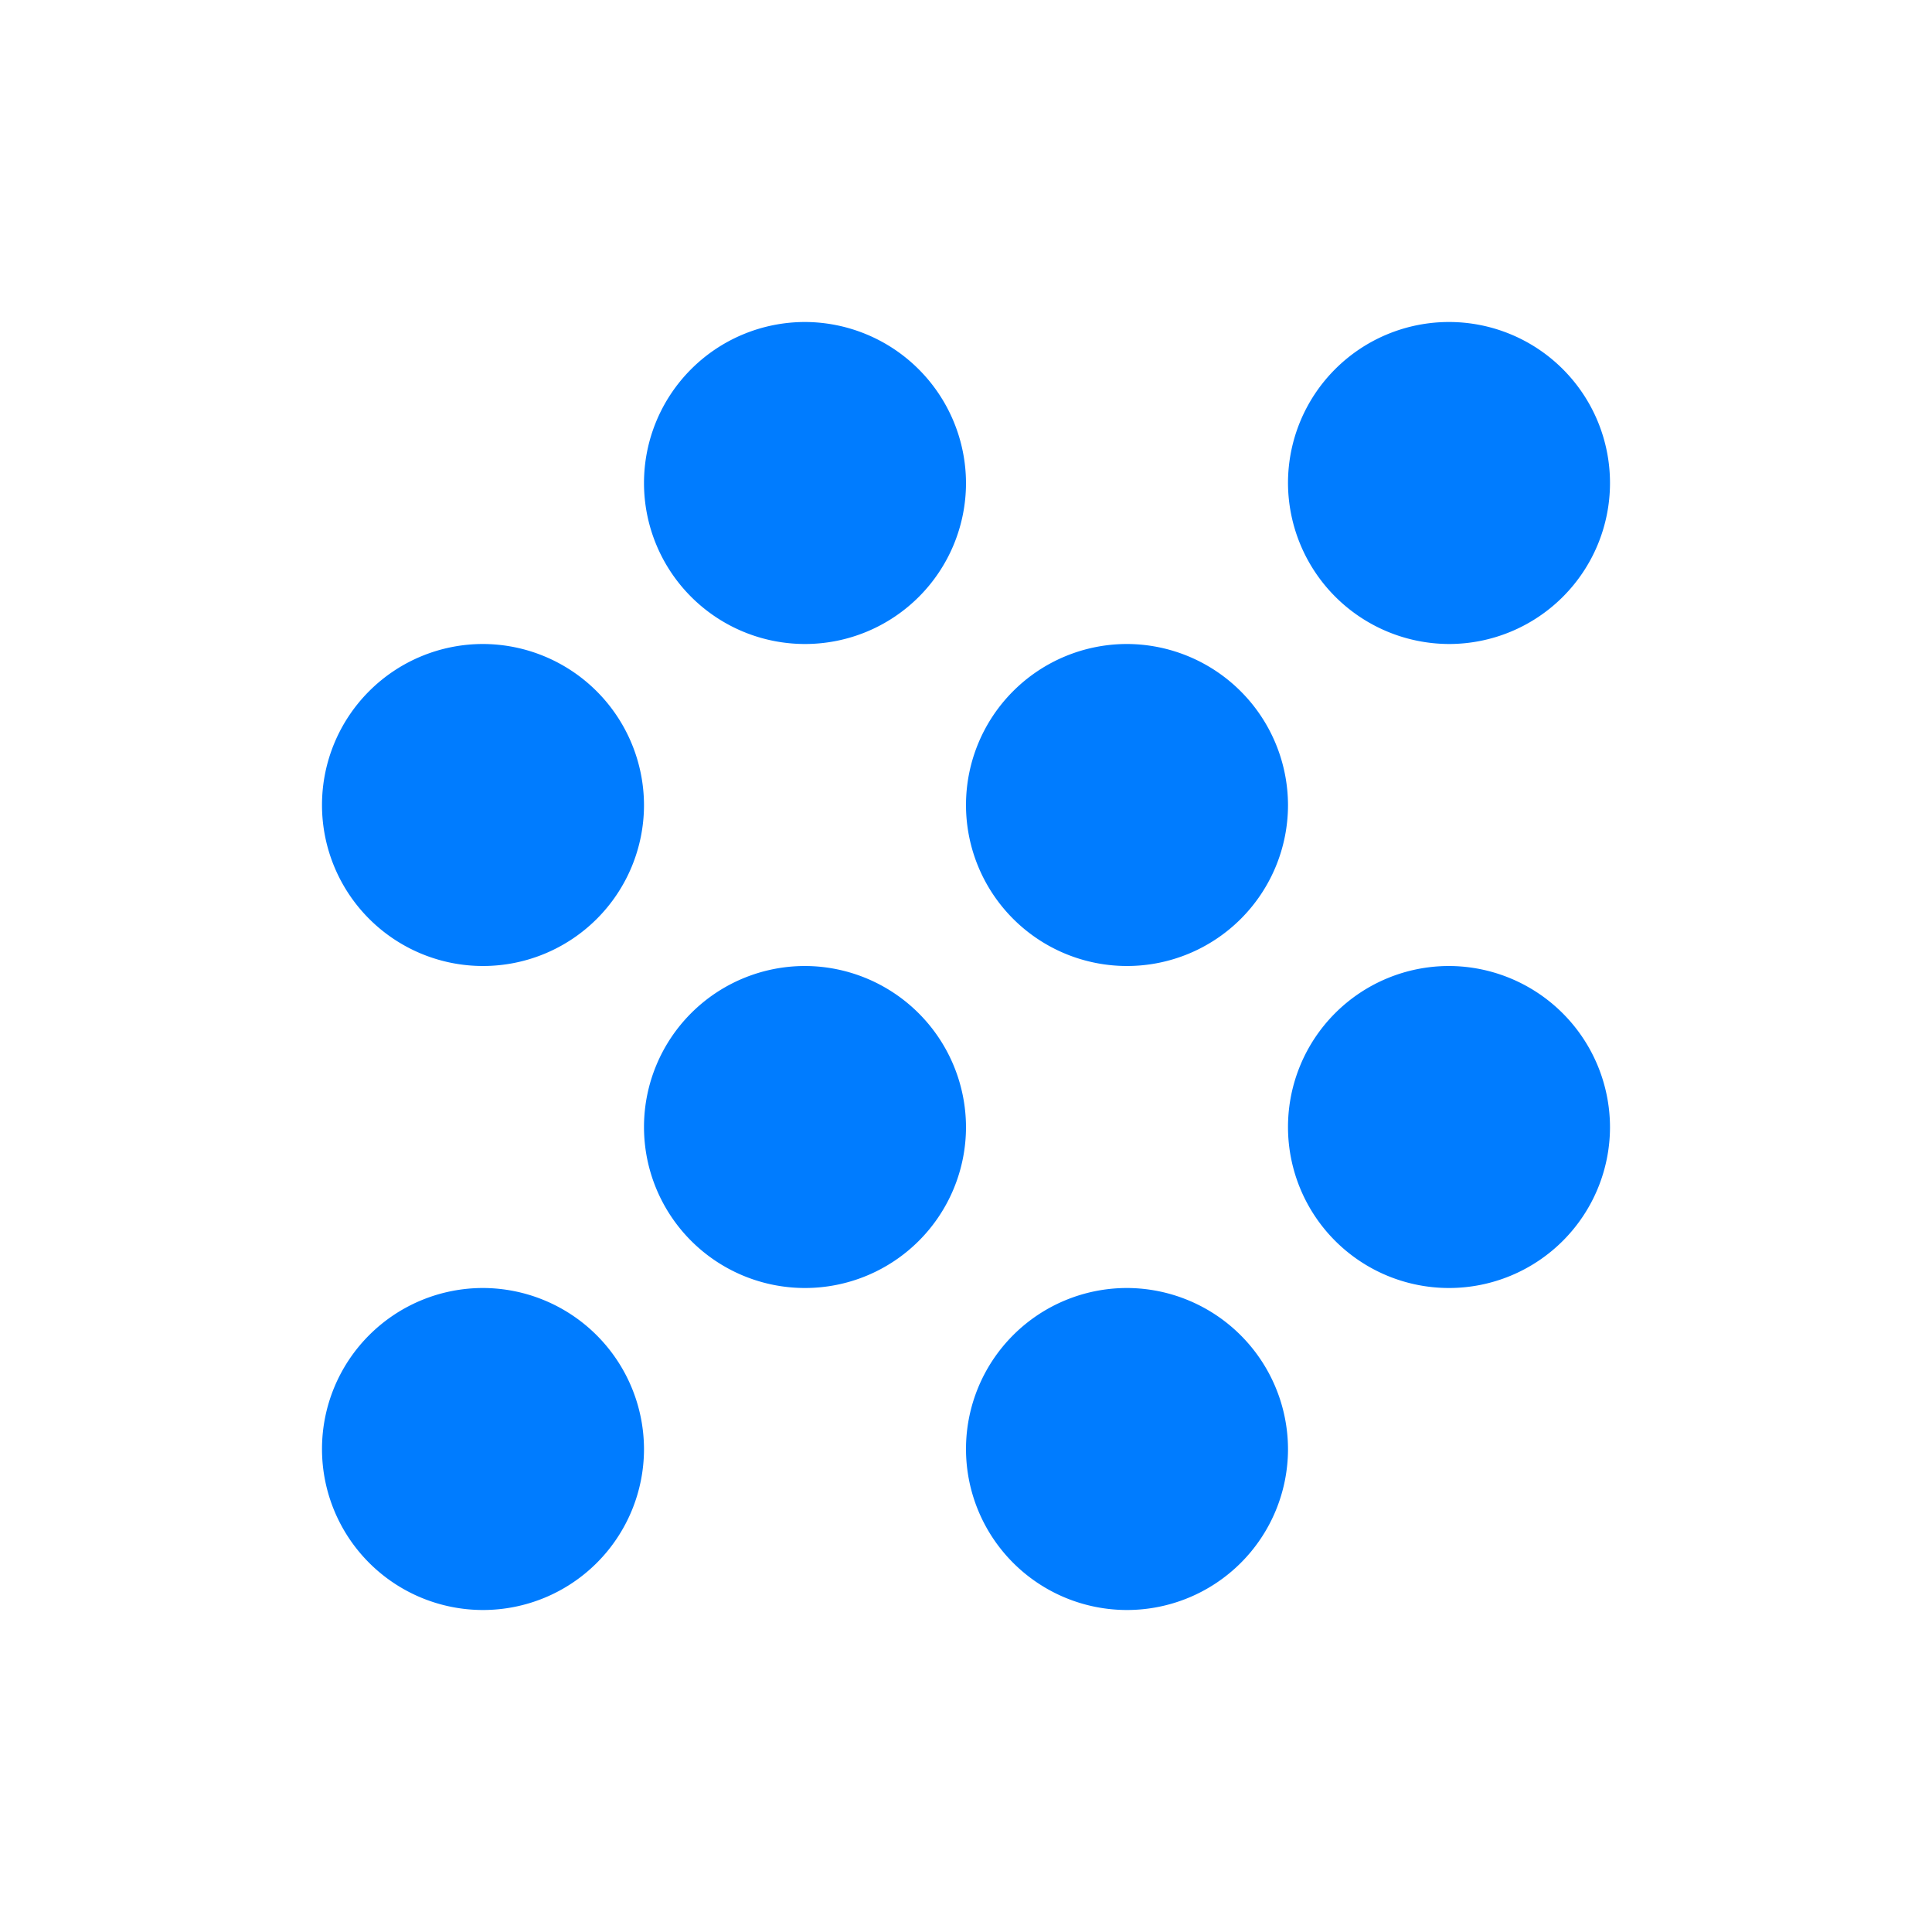<svg id="grain_black_24dp" xmlns="http://www.w3.org/2000/svg" width="30" height="30" viewBox="0 0 30 30">
  <path id="Path_664" data-name="Path 664" d="M0,0H30V30H0Z" fill="none"/>
  <path id="Path_665" data-name="Path 665" d="M11.5,14A2.5,2.5,0,1,0,14,16.5,2.507,2.507,0,0,0,11.5,14Zm-5-5A2.5,2.5,0,1,0,9,11.5,2.507,2.507,0,0,0,6.5,9Zm0,10A2.5,2.5,0,1,0,9,21.5,2.507,2.507,0,0,0,6.5,19Zm15-10A2.5,2.5,0,1,0,19,6.5,2.507,2.507,0,0,0,21.5,9Zm-5,10A2.5,2.5,0,1,0,19,21.5,2.507,2.507,0,0,0,16.5,19Zm5-5A2.5,2.5,0,1,0,24,16.5,2.507,2.507,0,0,0,21.5,14Zm-5-5A2.5,2.5,0,1,0,19,11.5,2.507,2.507,0,0,0,16.5,9Zm-5-5A2.5,2.5,0,1,0,14,6.5,2.507,2.507,0,0,0,11.5,4Z" transform="translate(1 1)" fill="#007cff"/>
</svg>
